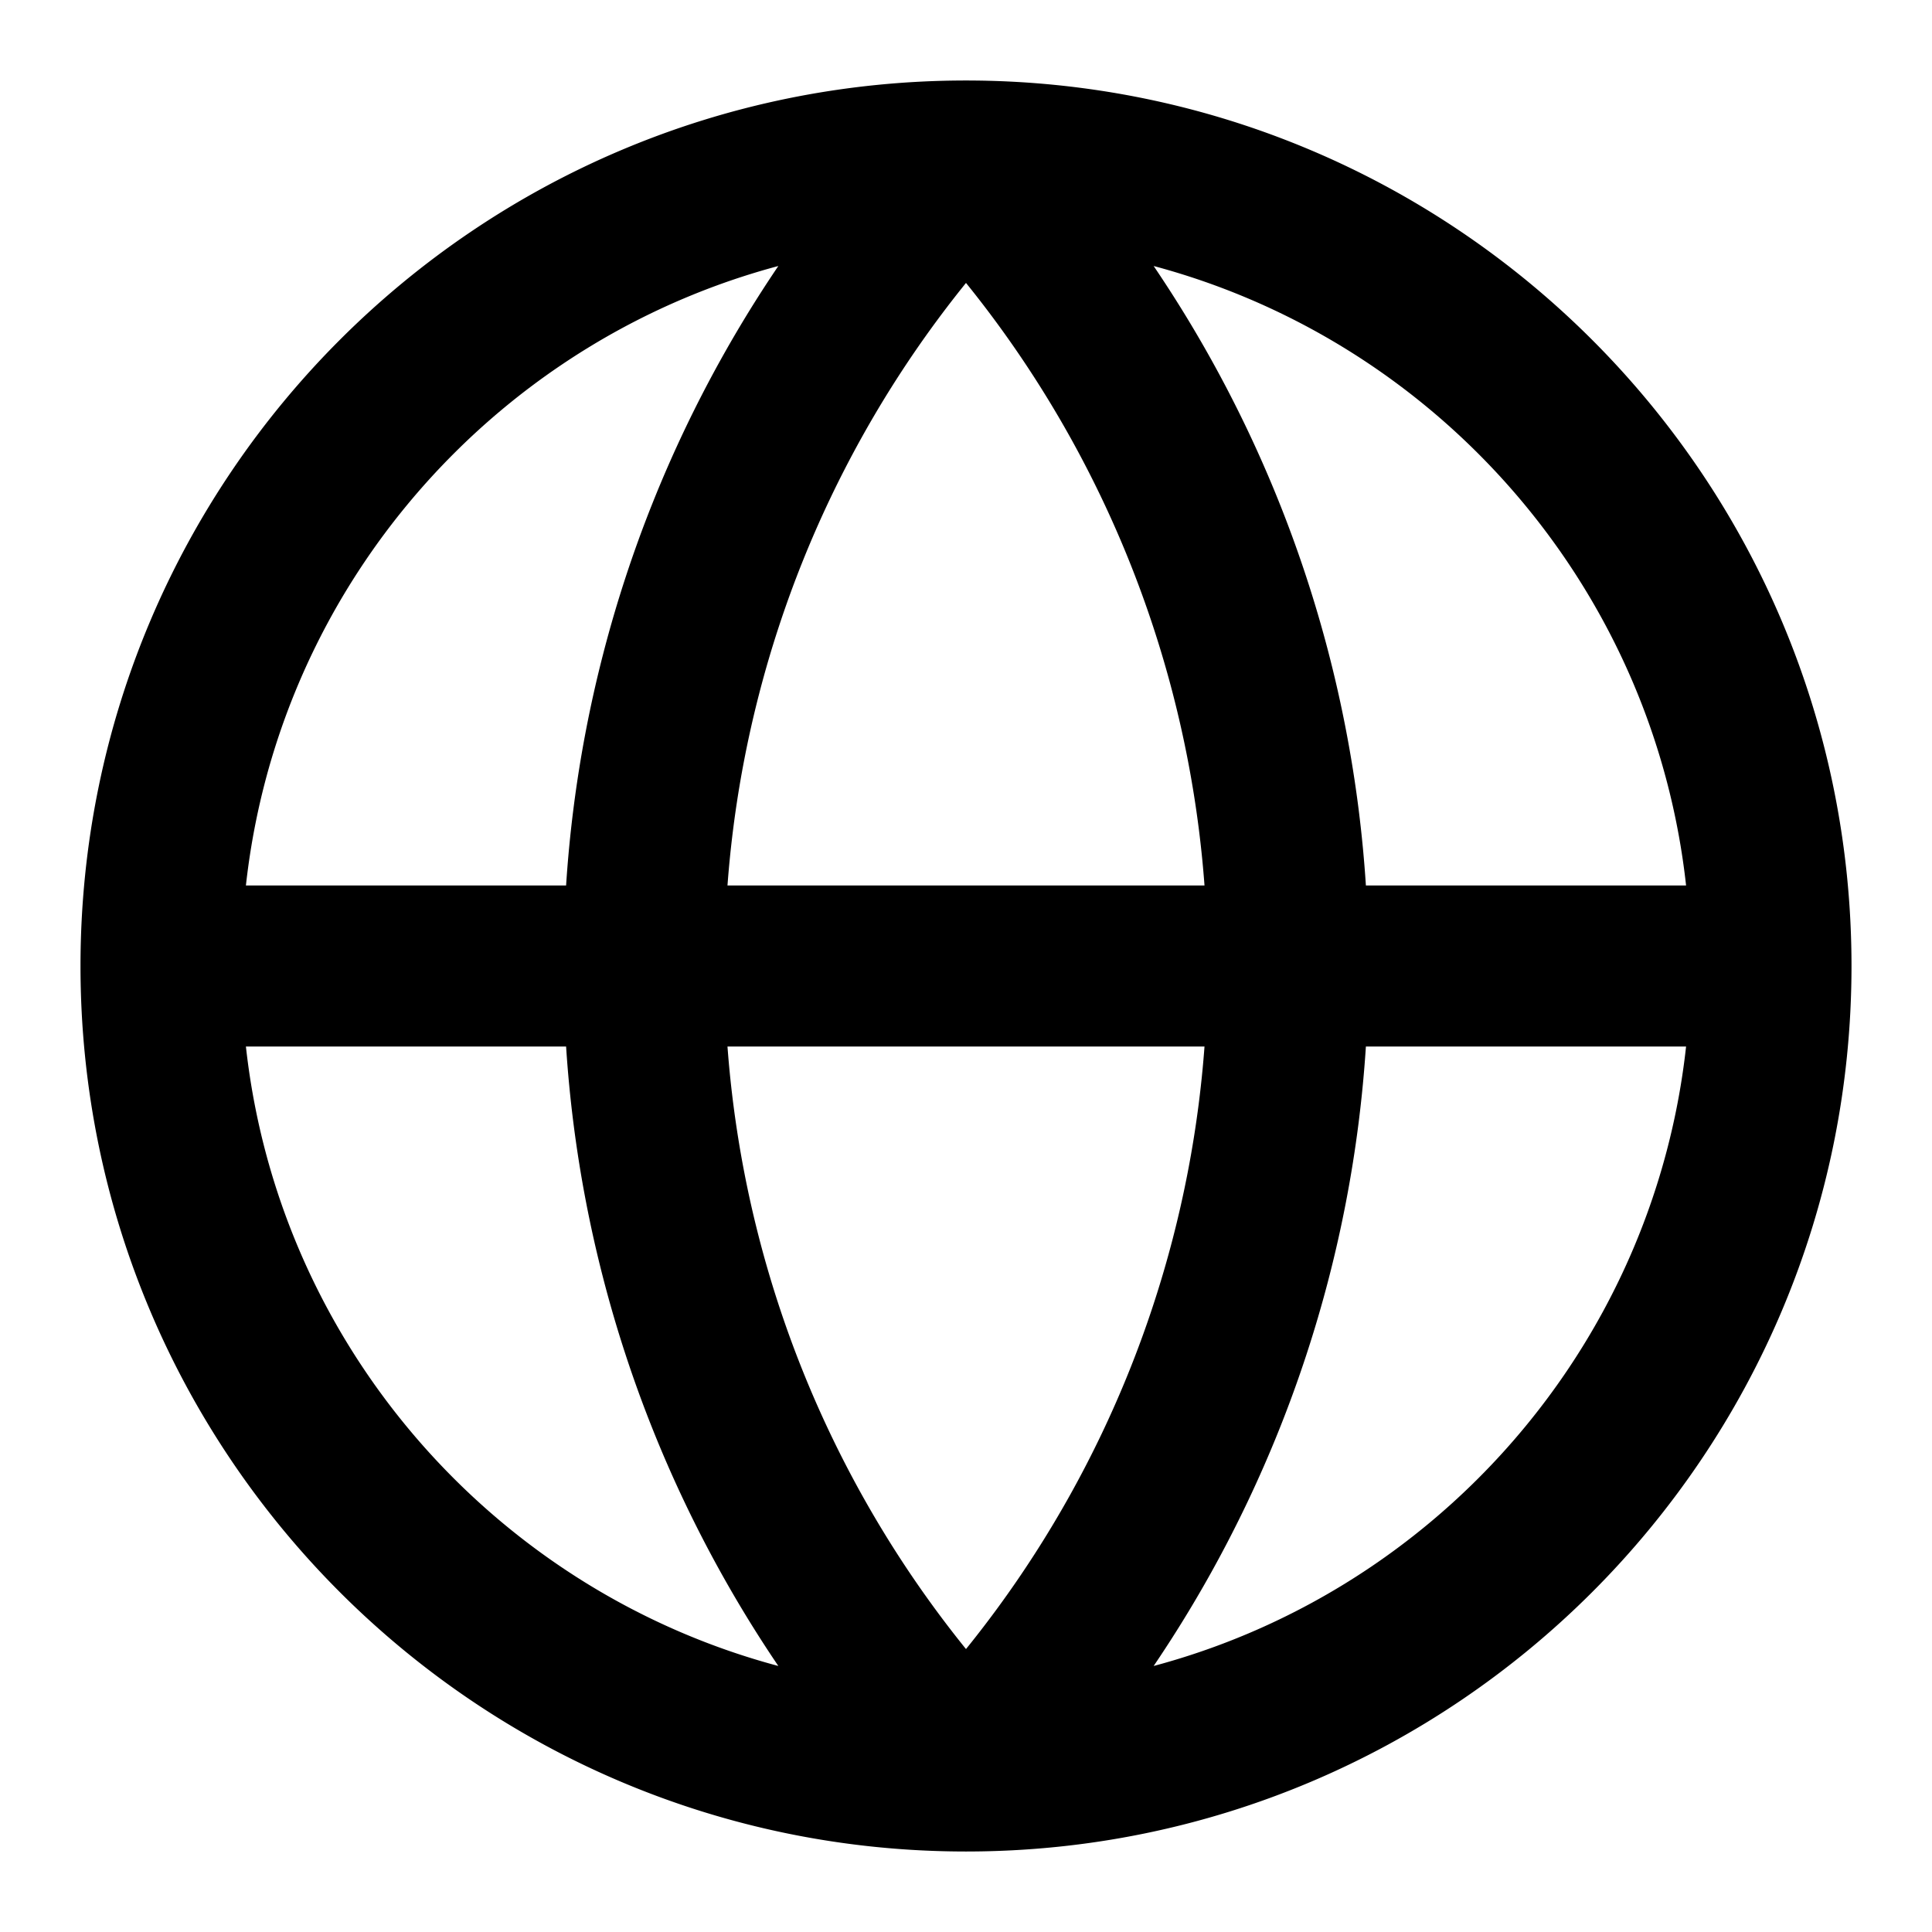 <svg xmlns="http://www.w3.org/2000/svg" width="24" height="24" fill="none" viewBox="0 0 24 24"><path stroke="#000" stroke-linecap="round" stroke-linejoin="round" stroke-width="2" d="M22 12c0 5.523-4.477 10-10 10m10-10c0-5.523-4.477-10-10-10m10 10H2m10 10C6.477 22 2 17.523 2 12m10 10a14.5 14.5 0 0 1 0-20m0 20a14.5 14.5 0 0 0 0-20M2 12C2 6.477 6.477 2 12 2"/></svg>